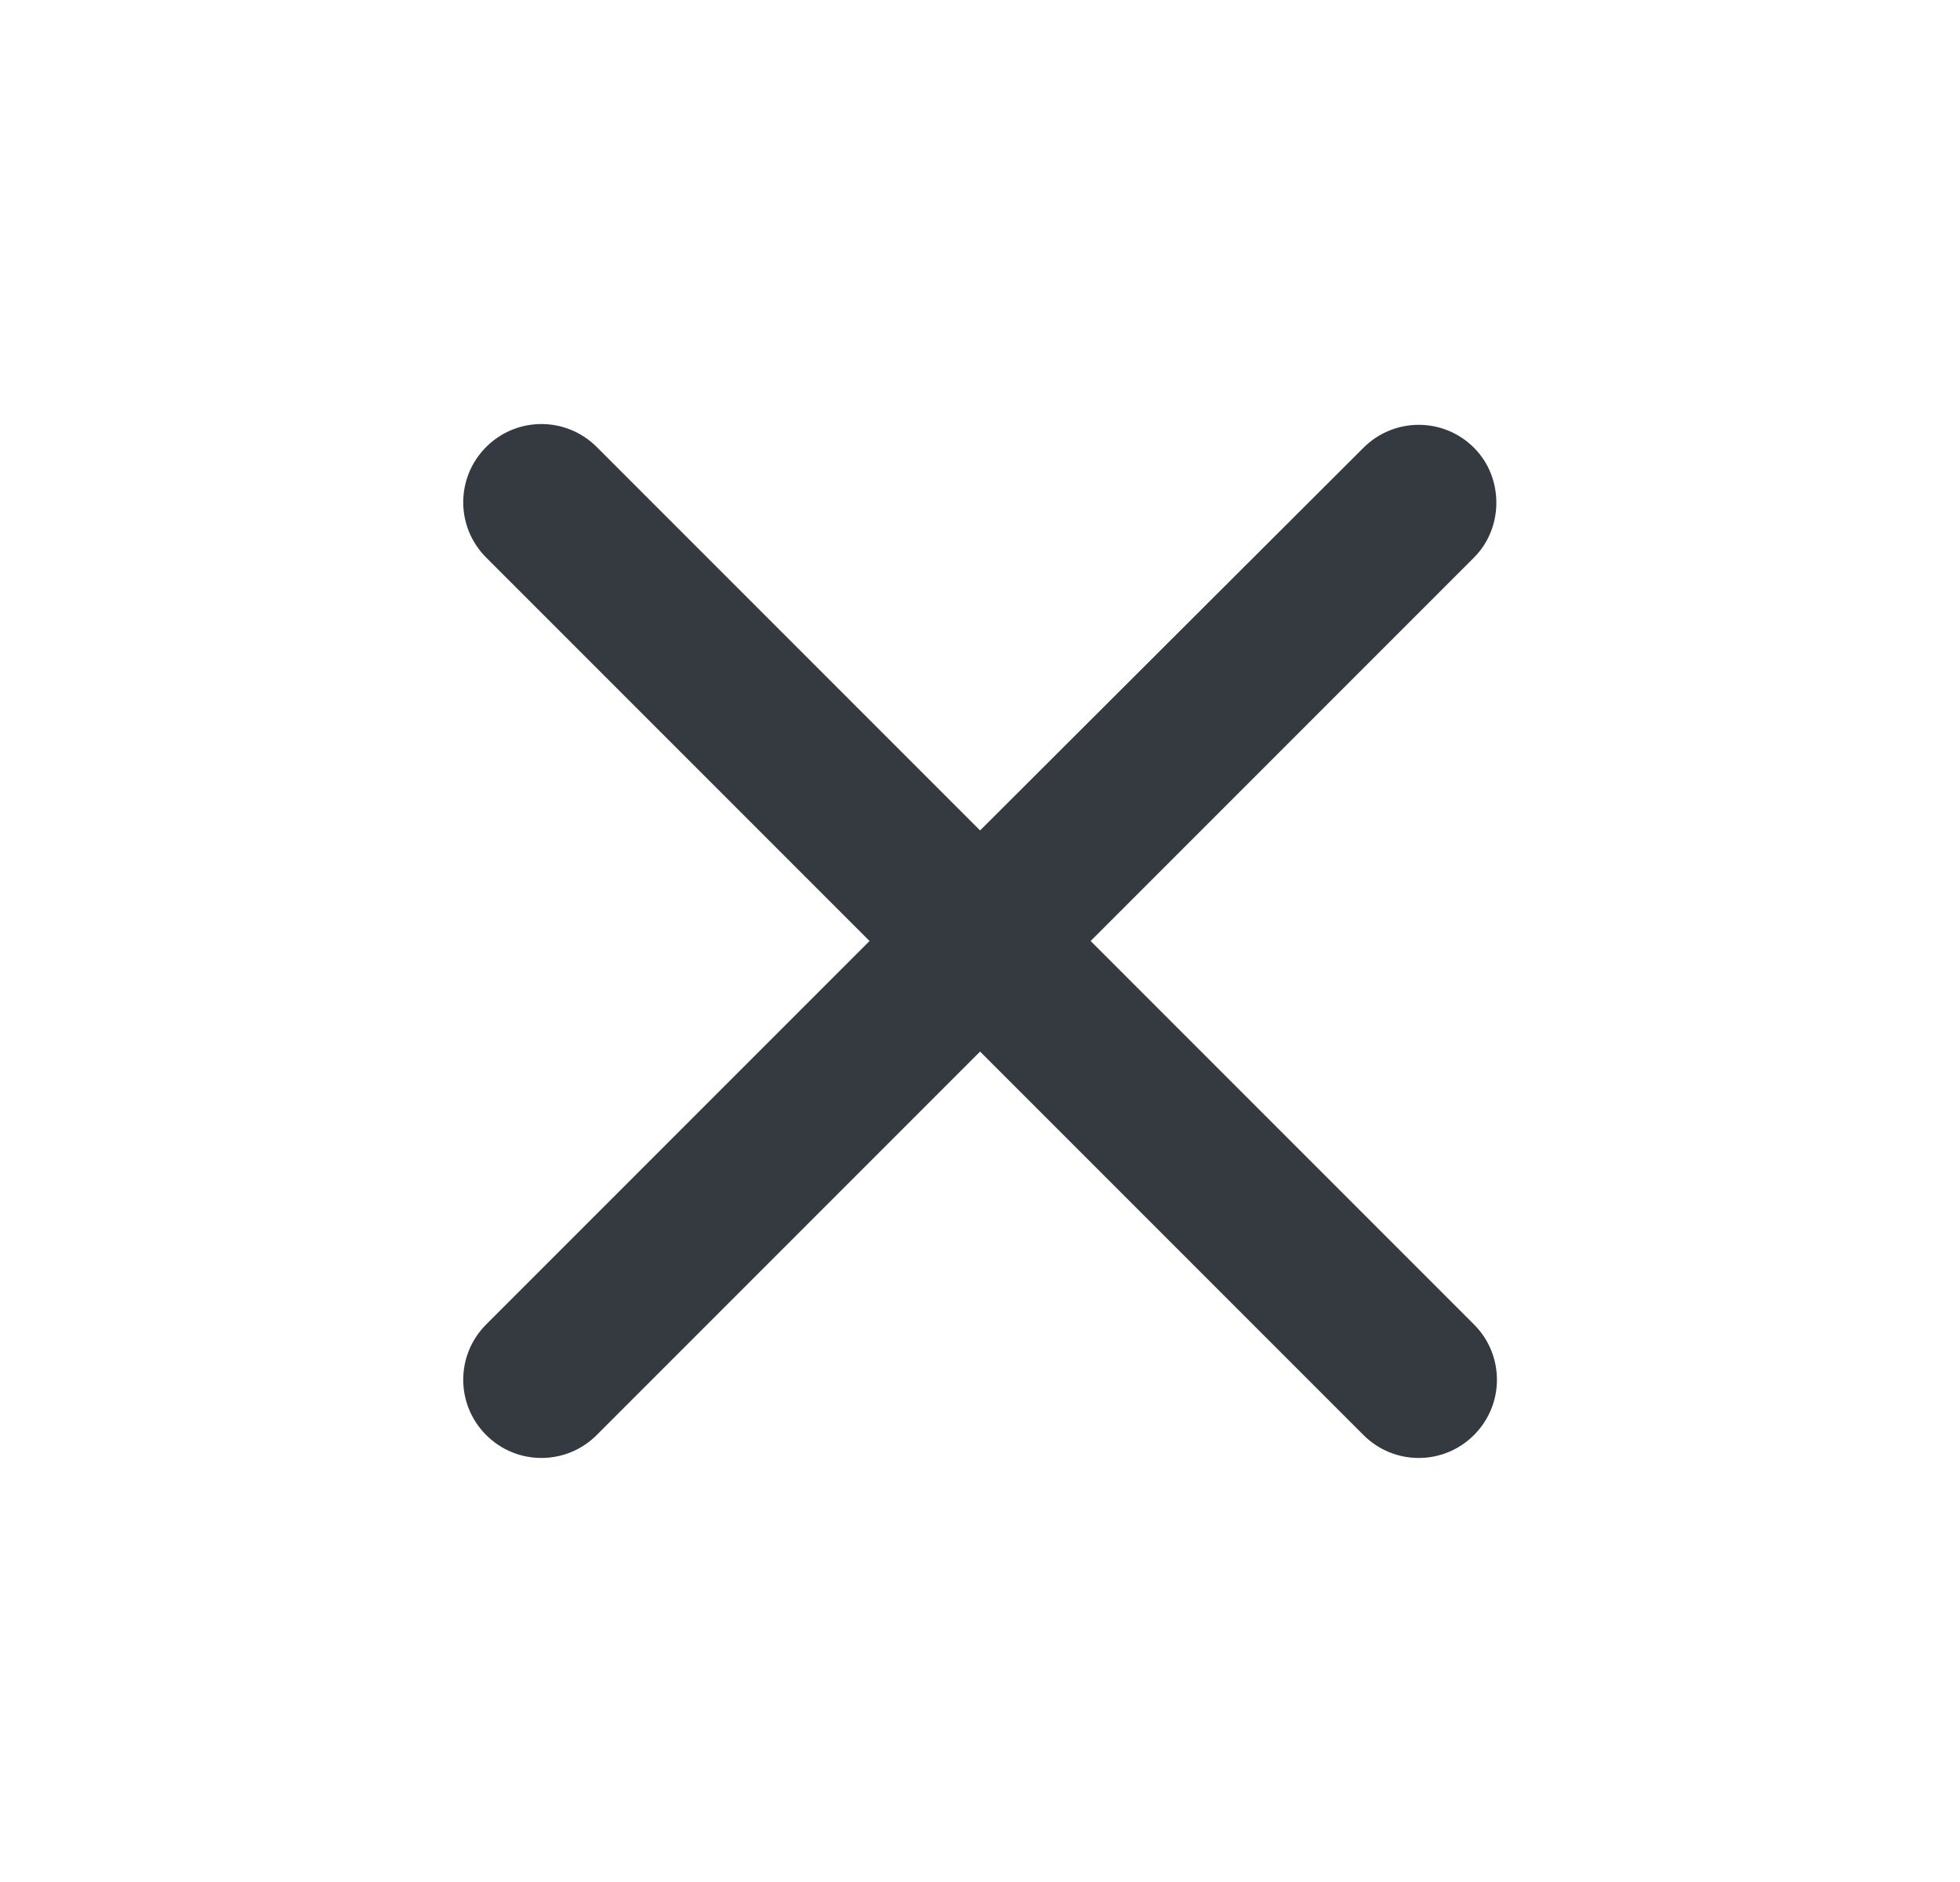 <svg width="25" height="24" viewBox="0 0 25 24" fill="none" xmlns="http://www.w3.org/2000/svg">
<path d="M18.801 5.71C18.411 5.32 17.781 5.32 17.391 5.71L12.501 10.59L7.611 5.7C7.221 5.31 6.591 5.31 6.201 5.7C5.811 6.09 5.811 6.72 6.201 7.11L11.091 12L6.201 16.89C5.811 17.28 5.811 17.91 6.201 18.3C6.591 18.69 7.221 18.69 7.611 18.3L12.501 13.41L17.391 18.3C17.781 18.69 18.411 18.69 18.801 18.3C19.191 17.91 19.191 17.28 18.801 16.89L13.911 12L18.801 7.11C19.181 6.73 19.181 6.09 18.801 5.71Z" fill="#343A40"/>
</svg>
